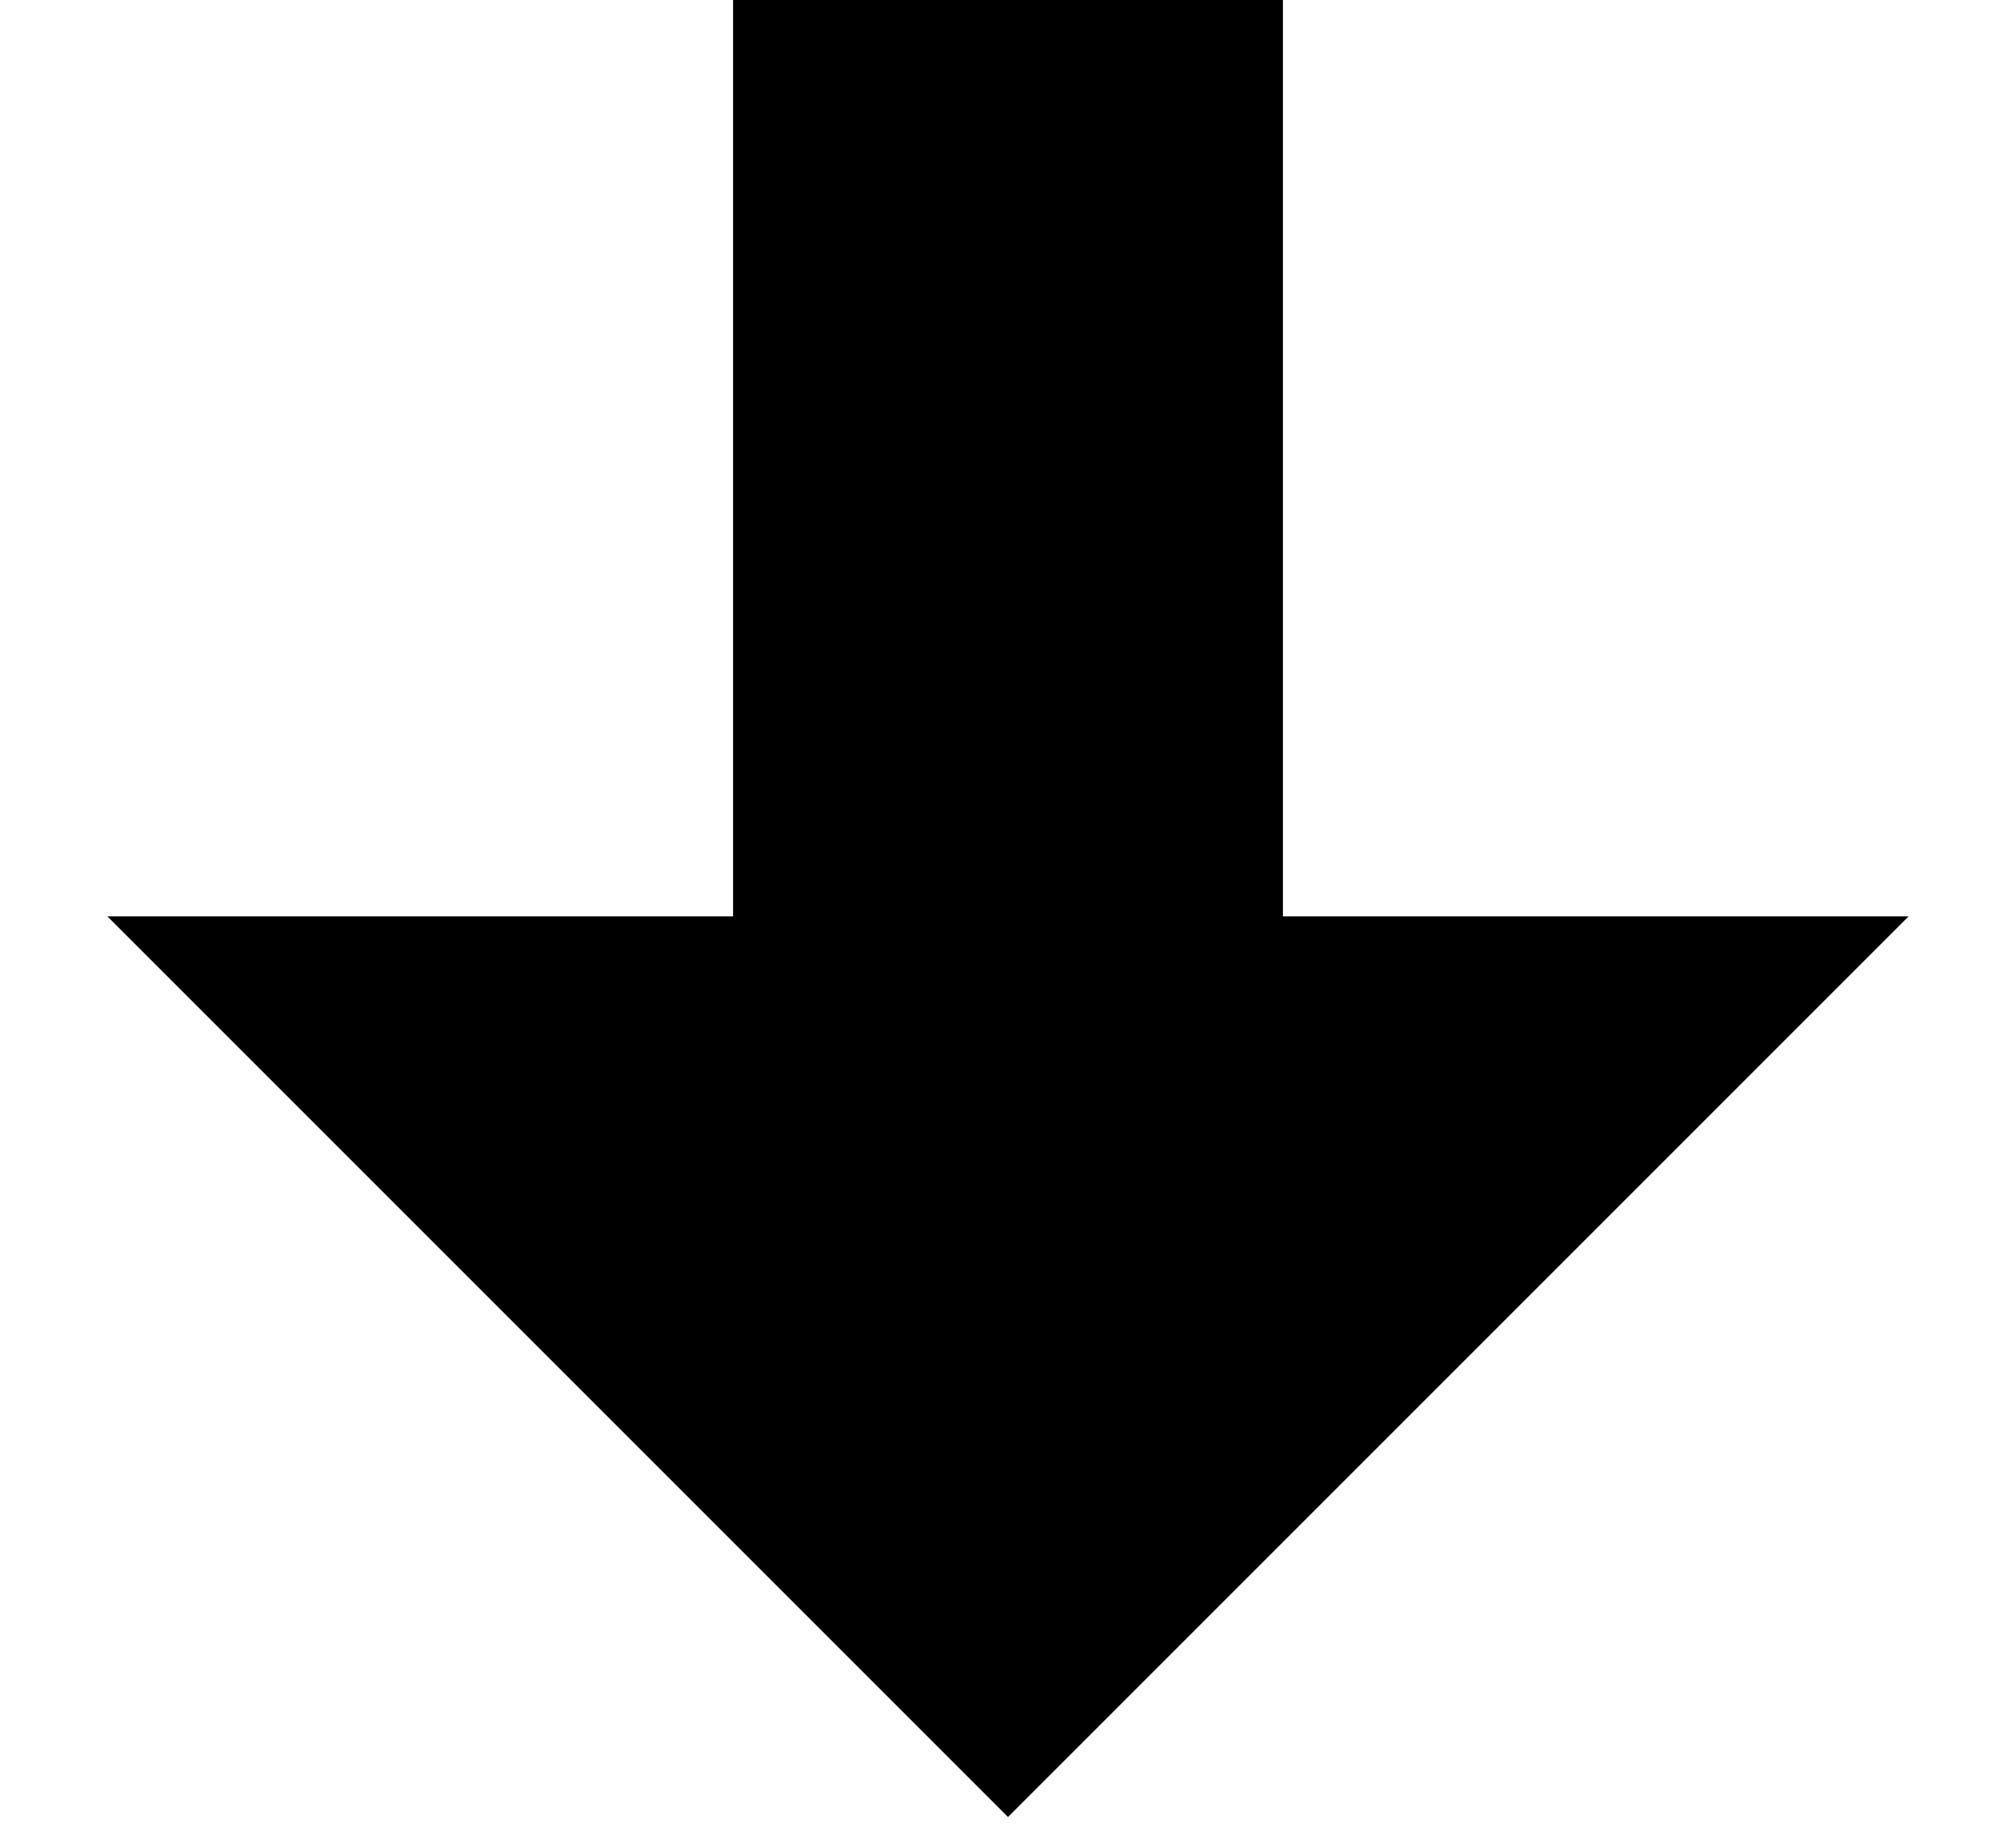 <?xml version="1.0" encoding="iso-8859-1"?>
<!-- Generator: Adobe Illustrator 21.1.0, SVG Export Plug-In . SVG Version: 6.00 Build 0)  -->
<svg version="1.1" id="Layer_1" xmlns="http://www.w3.org/2000/svg" xmlns:xlink="http://www.w3.org/1999/xlink" x="0px" y="0px"
	 viewBox="0 0 11 10" enable-background="new 0 0 11 10" xml:space="preserve">
<path d="M7,0H6H5H4v1v4H3H0.586l1.707,1.707l2.5,2.5L5.5,9.914l0.707-0.707l2.5-2.5L10.414,5H8H7V1V0L7,0z"/>
</svg>
